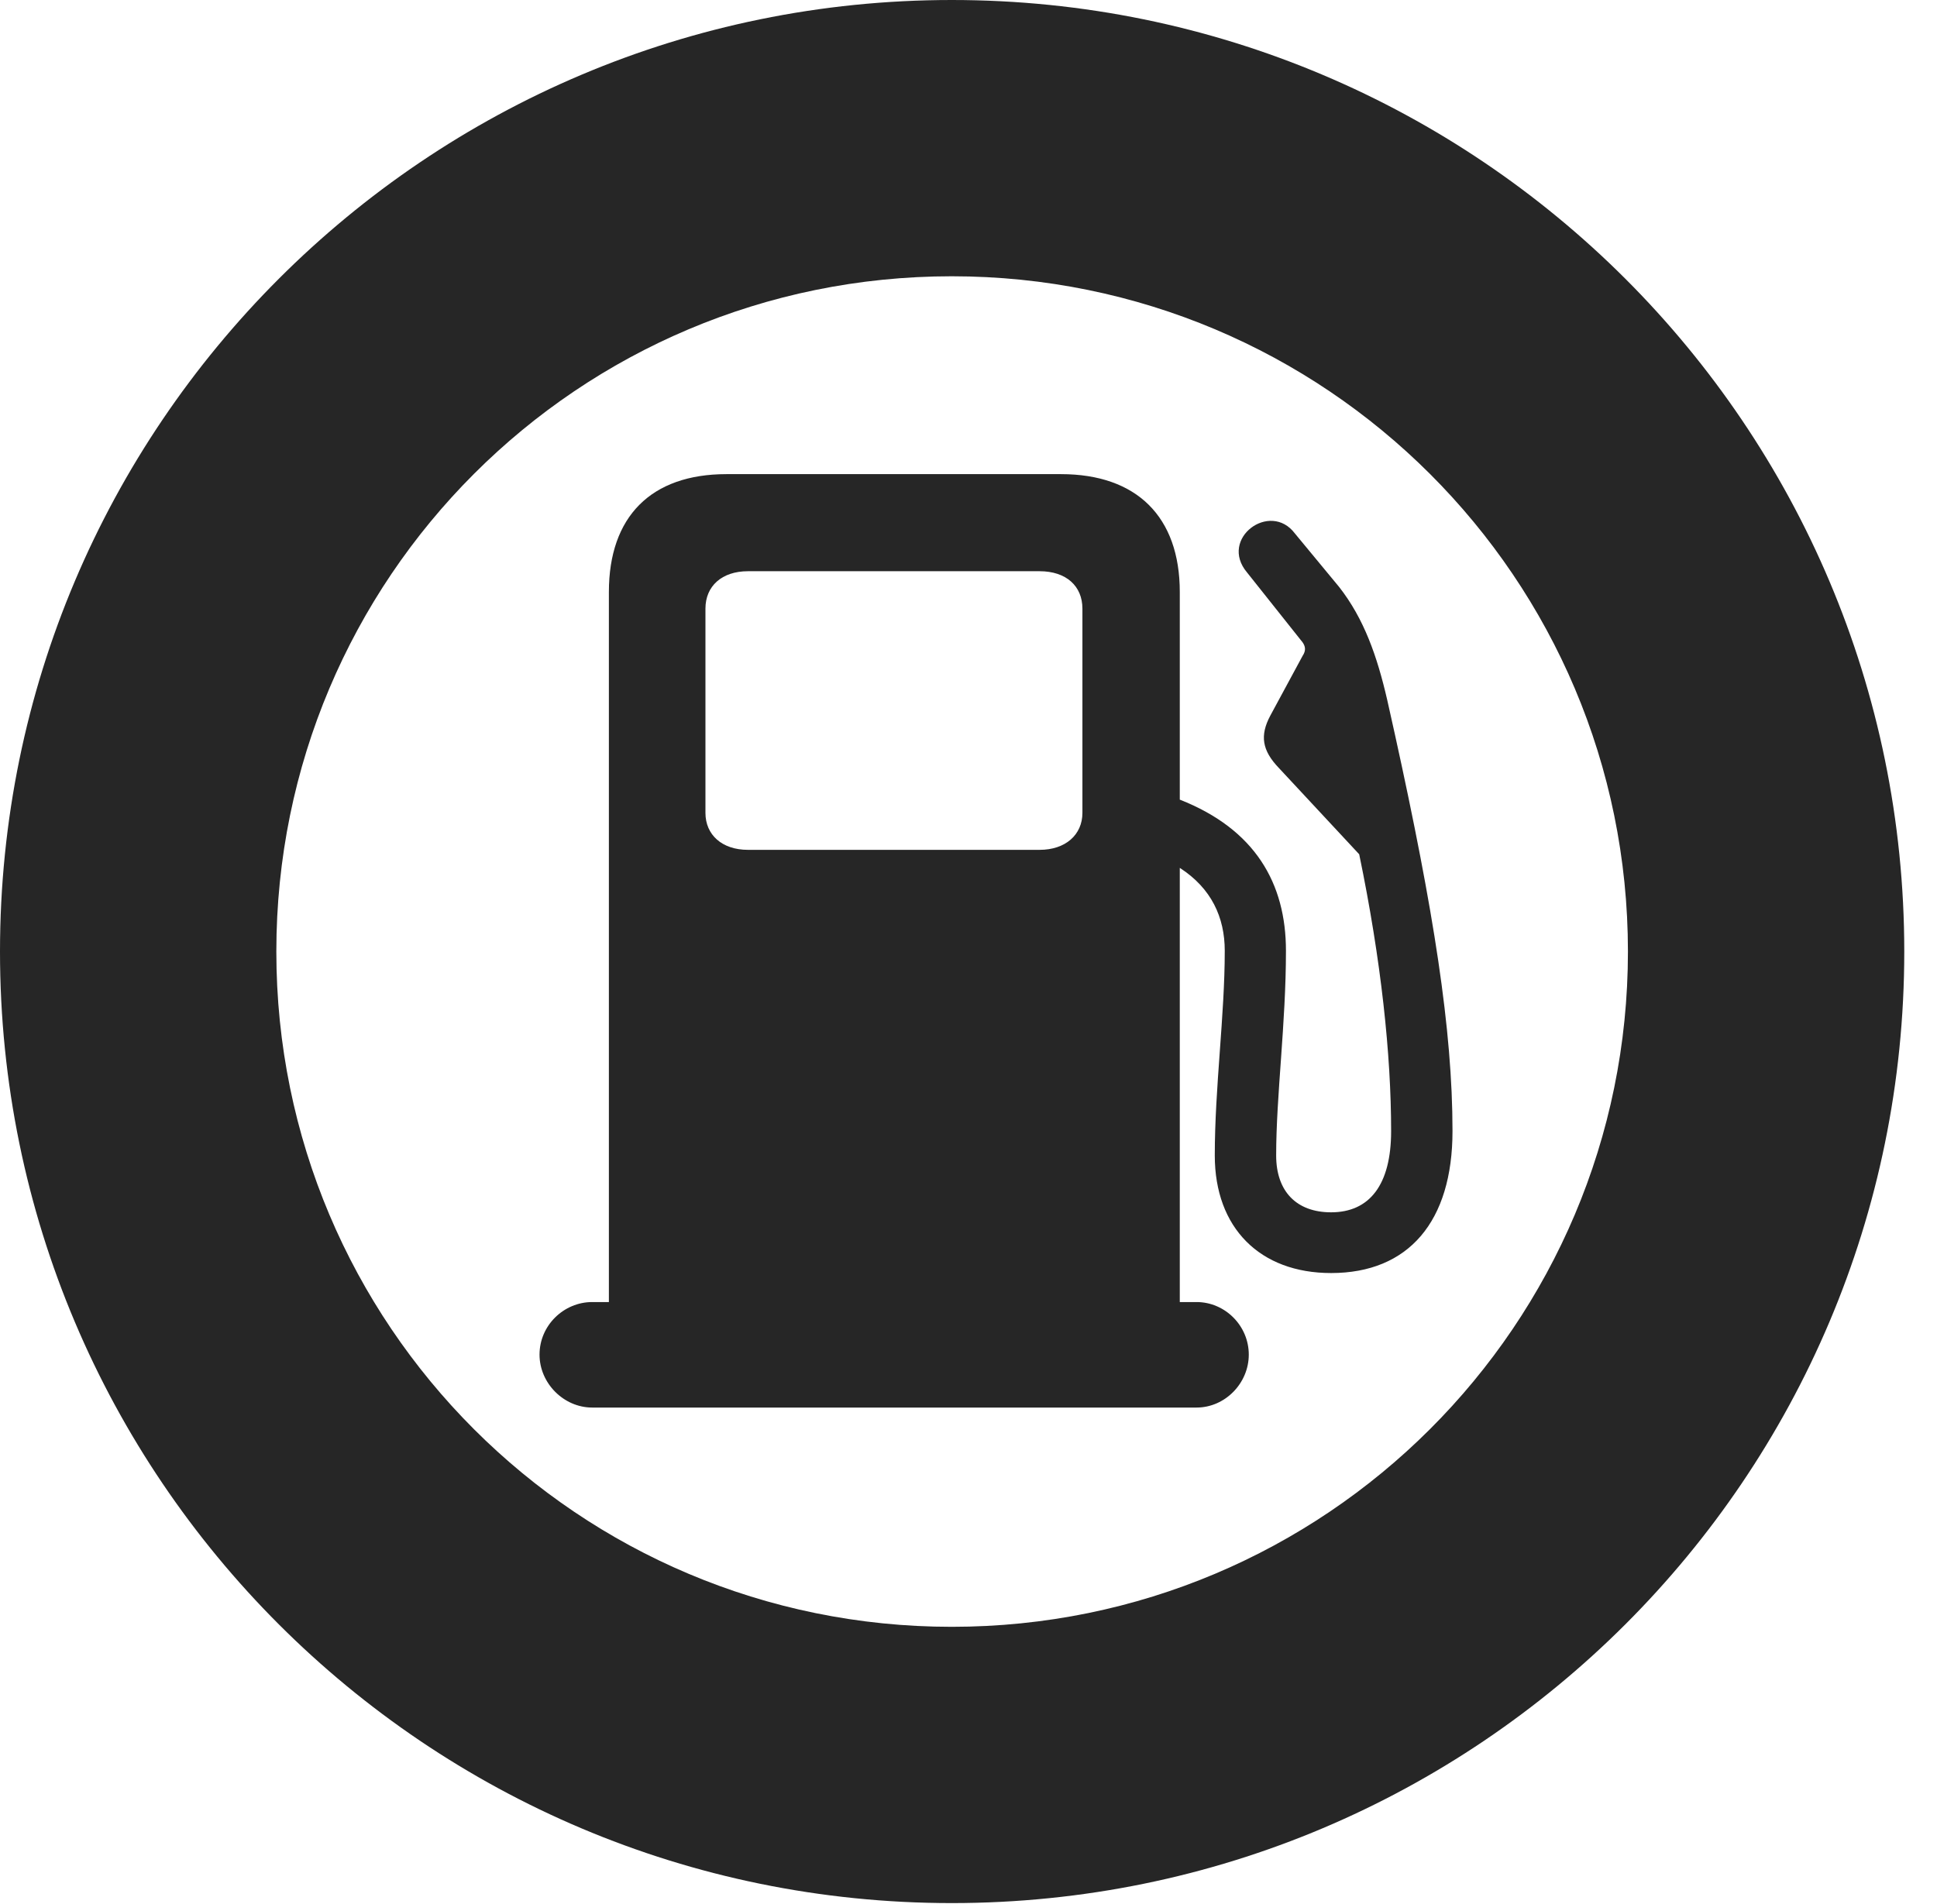 <?xml version="1.0" encoding="UTF-8"?>
<!--Generator: Apple Native CoreSVG 326-->
<!DOCTYPE svg PUBLIC "-//W3C//DTD SVG 1.1//EN" "http://www.w3.org/Graphics/SVG/1.1/DTD/svg11.dtd">
<svg version="1.1" xmlns="http://www.w3.org/2000/svg" xmlns:xlink="http://www.w3.org/1999/xlink"
       viewBox="0 0 21.365 21.006">
       <g>
              <rect height="21.006" opacity="0" width="21.365" x="0" y="0" />
              <path d="M10.498 20.996C16.302 20.996 21.004 16.295 21.004 10.498C21.004 4.702 16.302 0 10.498 0C4.702 0 0 4.702 0 10.498C0 16.295 4.702 20.996 10.498 20.996ZM10.498 17.948C6.378 17.948 3.048 14.618 3.048 10.498C3.048 6.378 6.378 3.048 10.498 3.048C14.618 3.048 17.956 6.378 17.956 10.498C17.956 14.618 14.618 17.948 10.498 17.948Z"
                     fill="currentColor" fill-opacity="0.85" />
              <path d="M8.25 9.376C7.963 9.376 7.781 9.21 7.781 8.968L7.781 6.715C7.781 6.465 7.963 6.302 8.25 6.302L11.467 6.302C11.759 6.302 11.939 6.465 11.939 6.715L11.939 8.968C11.939 9.21 11.752 9.376 11.467 9.376ZM5.951 14.945C5.951 15.261 6.218 15.529 6.532 15.529L13.198 15.529C13.512 15.529 13.774 15.261 13.774 14.945C13.774 14.626 13.512 14.365 13.198 14.365L13.013 14.365L13.013 9.575C13.361 9.799 13.509 10.12 13.509 10.49C13.509 11.204 13.399 11.997 13.399 12.748C13.399 13.547 13.897 14.045 14.682 14.045C15.536 14.045 16.021 13.477 16.021 12.479C16.021 11.361 15.814 10.047 15.385 8.099L15.3 7.718C15.19 7.242 15.046 6.827 14.77 6.475L14.283 5.886C14.01 5.522 13.44 5.942 13.755 6.316L14.367 7.086C14.398 7.13 14.408 7.176 14.367 7.237L14.011 7.896C13.894 8.116 13.921 8.28 14.106 8.473L14.992 9.425C15.235 10.598 15.344 11.637 15.344 12.479C15.344 13.073 15.105 13.375 14.682 13.375C14.3 13.375 14.076 13.144 14.076 12.748C14.076 12.085 14.184 11.294 14.184 10.49C14.184 9.746 13.845 9.149 13.013 8.822L13.013 6.531C13.013 5.7 12.536 5.231 11.703 5.231L8.012 5.231C7.181 5.231 6.716 5.7 6.716 6.531L6.716 14.365L6.532 14.365C6.218 14.365 5.951 14.623 5.951 14.945Z"
                     fill="currentColor" fill-opacity="0.85" />
       </g>
</svg>